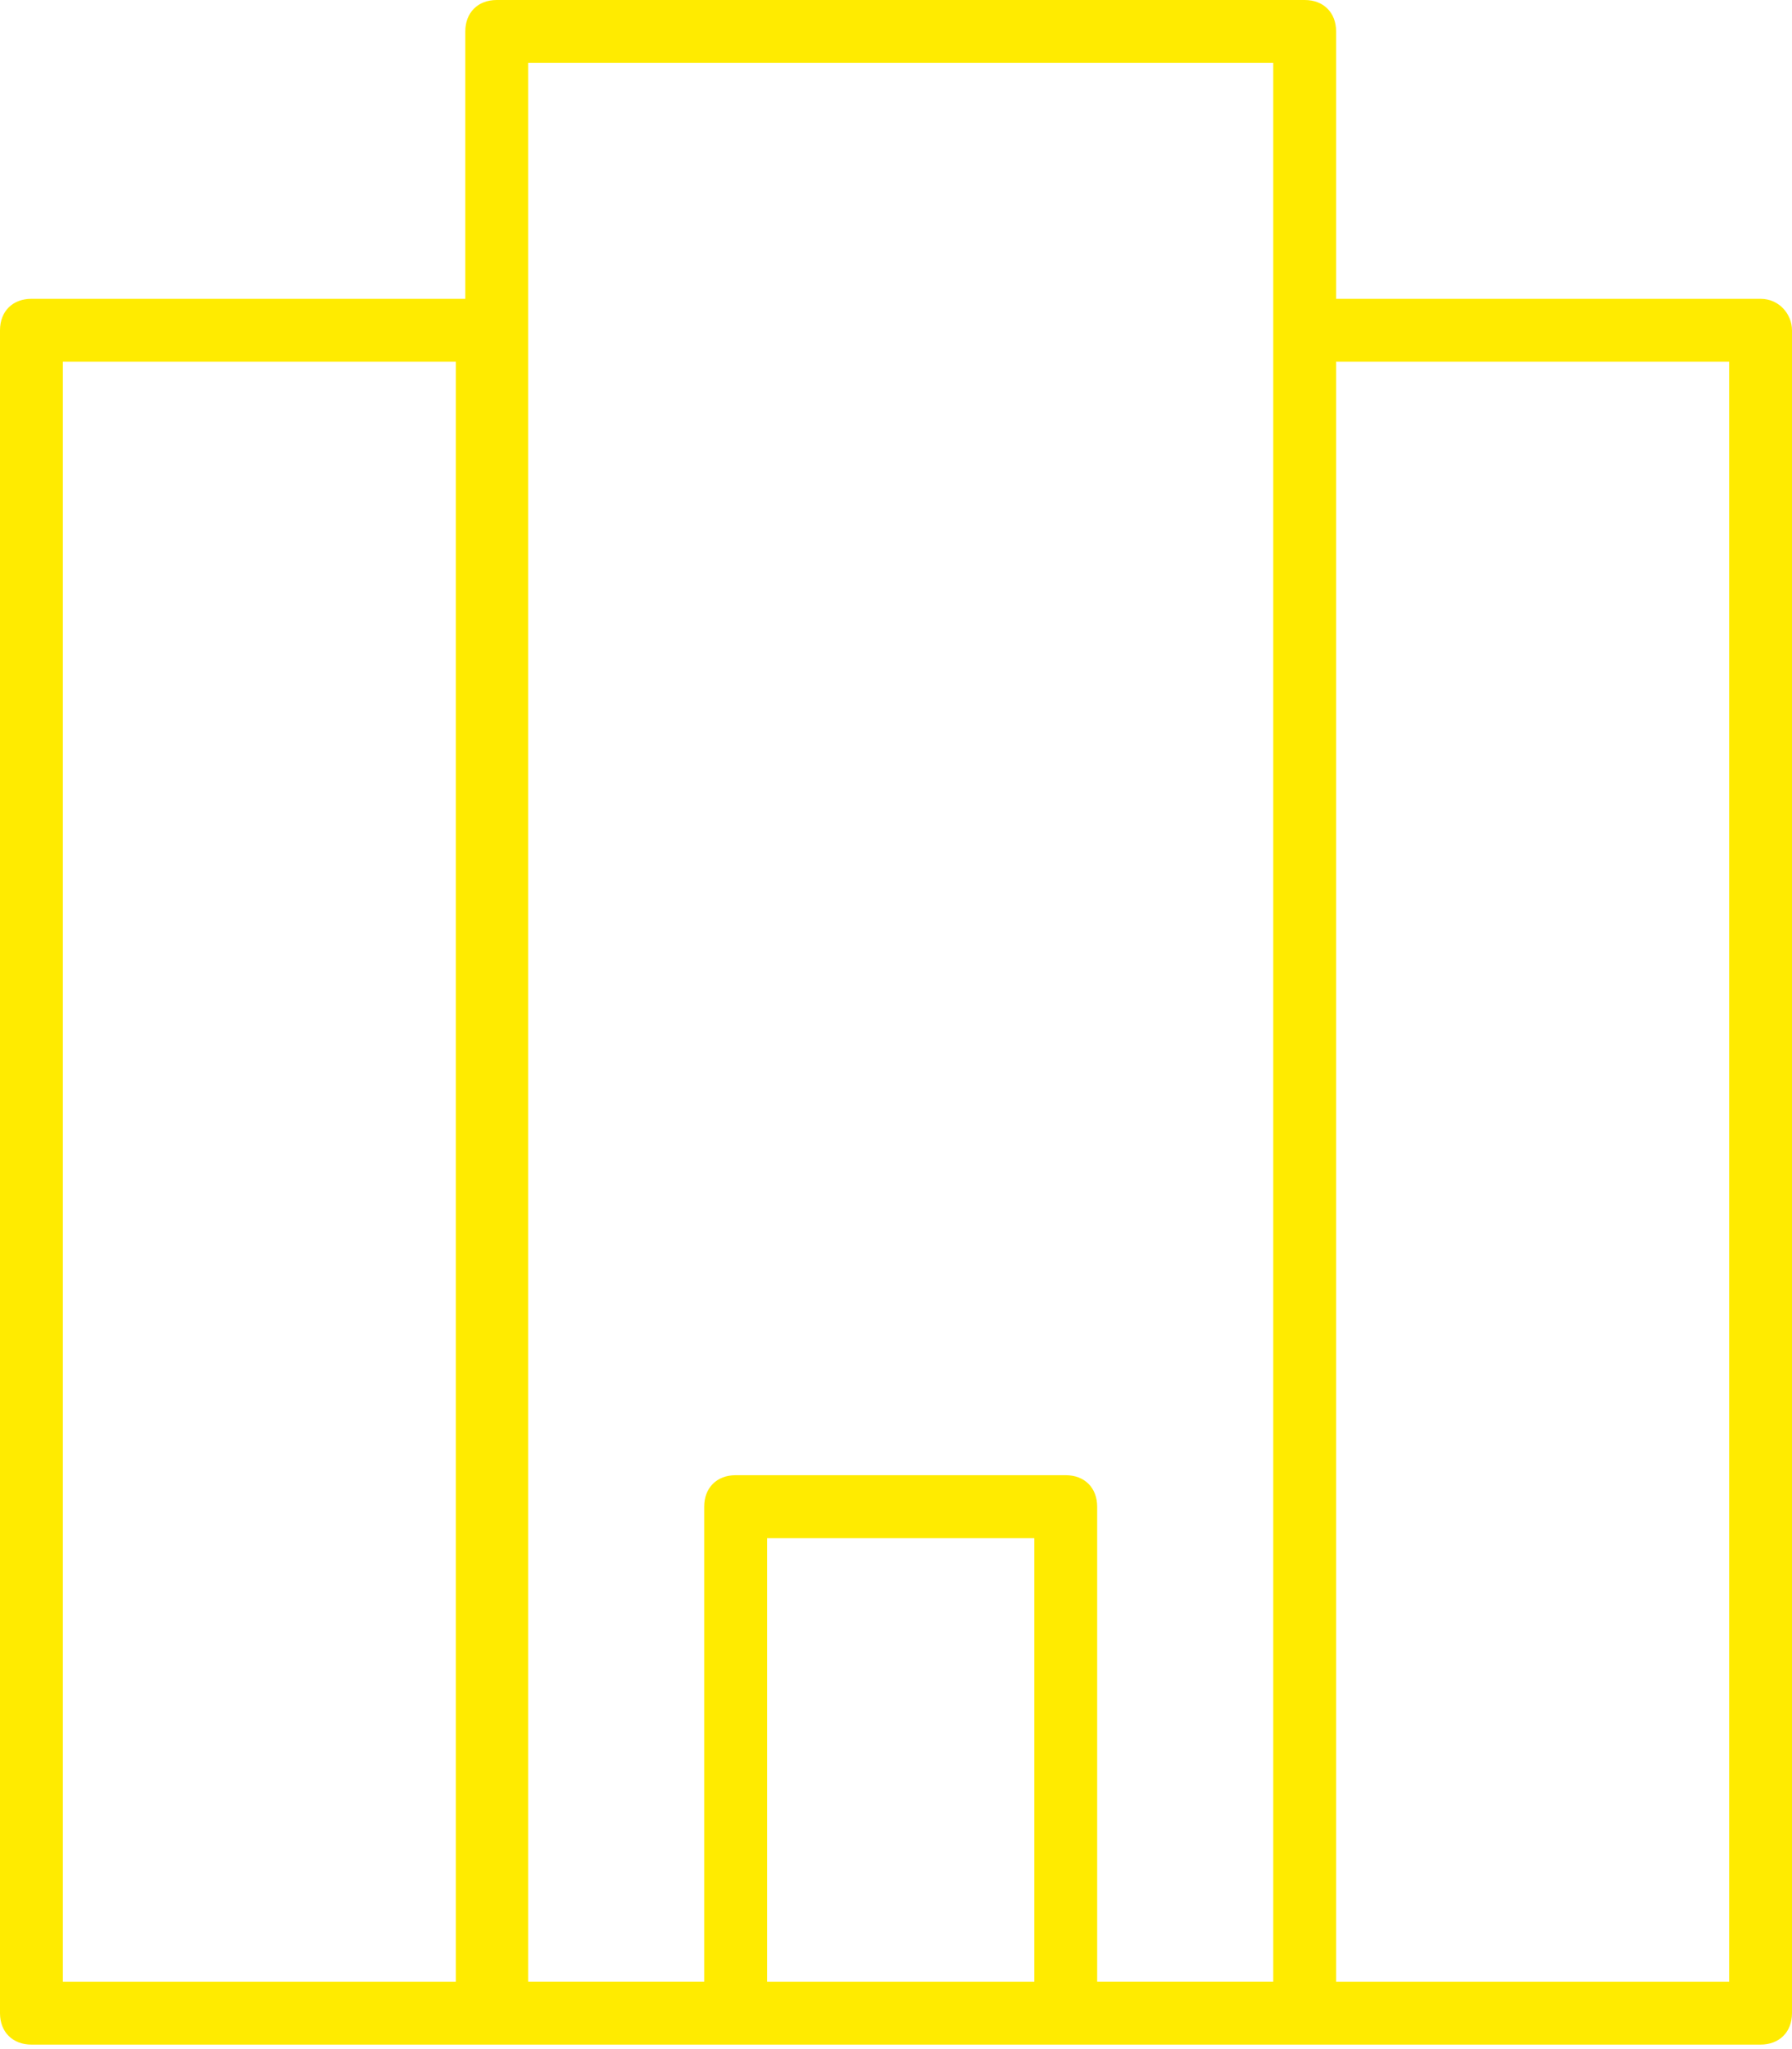 <svg width="35" height="40" viewBox="0 0 35 40" fill="none" xmlns="http://www.w3.org/2000/svg">
<path d="M34.385 5.833H26.096V0.614C26.096 0.246 25.851 0 25.482 0H9.702C9.333 0 9.088 0.246 9.088 0.614V5.833H0.614C0.246 5.833 0 6.079 0 6.447V39.298C0 39.666 0.246 39.912 0.614 39.912H9.64H34.386C34.754 39.912 35 39.666 35 39.298V6.447C35 6.14 34.755 5.833 34.386 5.833H34.385ZM8.903 38.684H1.228V7.061H8.903V38.684ZM10.315 1.228H24.868V38.683H21.429L21.429 29.412C21.429 29.043 21.184 28.797 20.815 28.797H14.368C13.999 28.797 13.754 29.043 13.754 29.412V38.683H10.315L10.315 1.228ZM14.982 38.684V30.026H20.201V38.684H14.982ZM33.772 38.684H26.096L26.096 7.061H33.772L33.772 38.684Z" fill="#FFEB00"/>
</svg>
